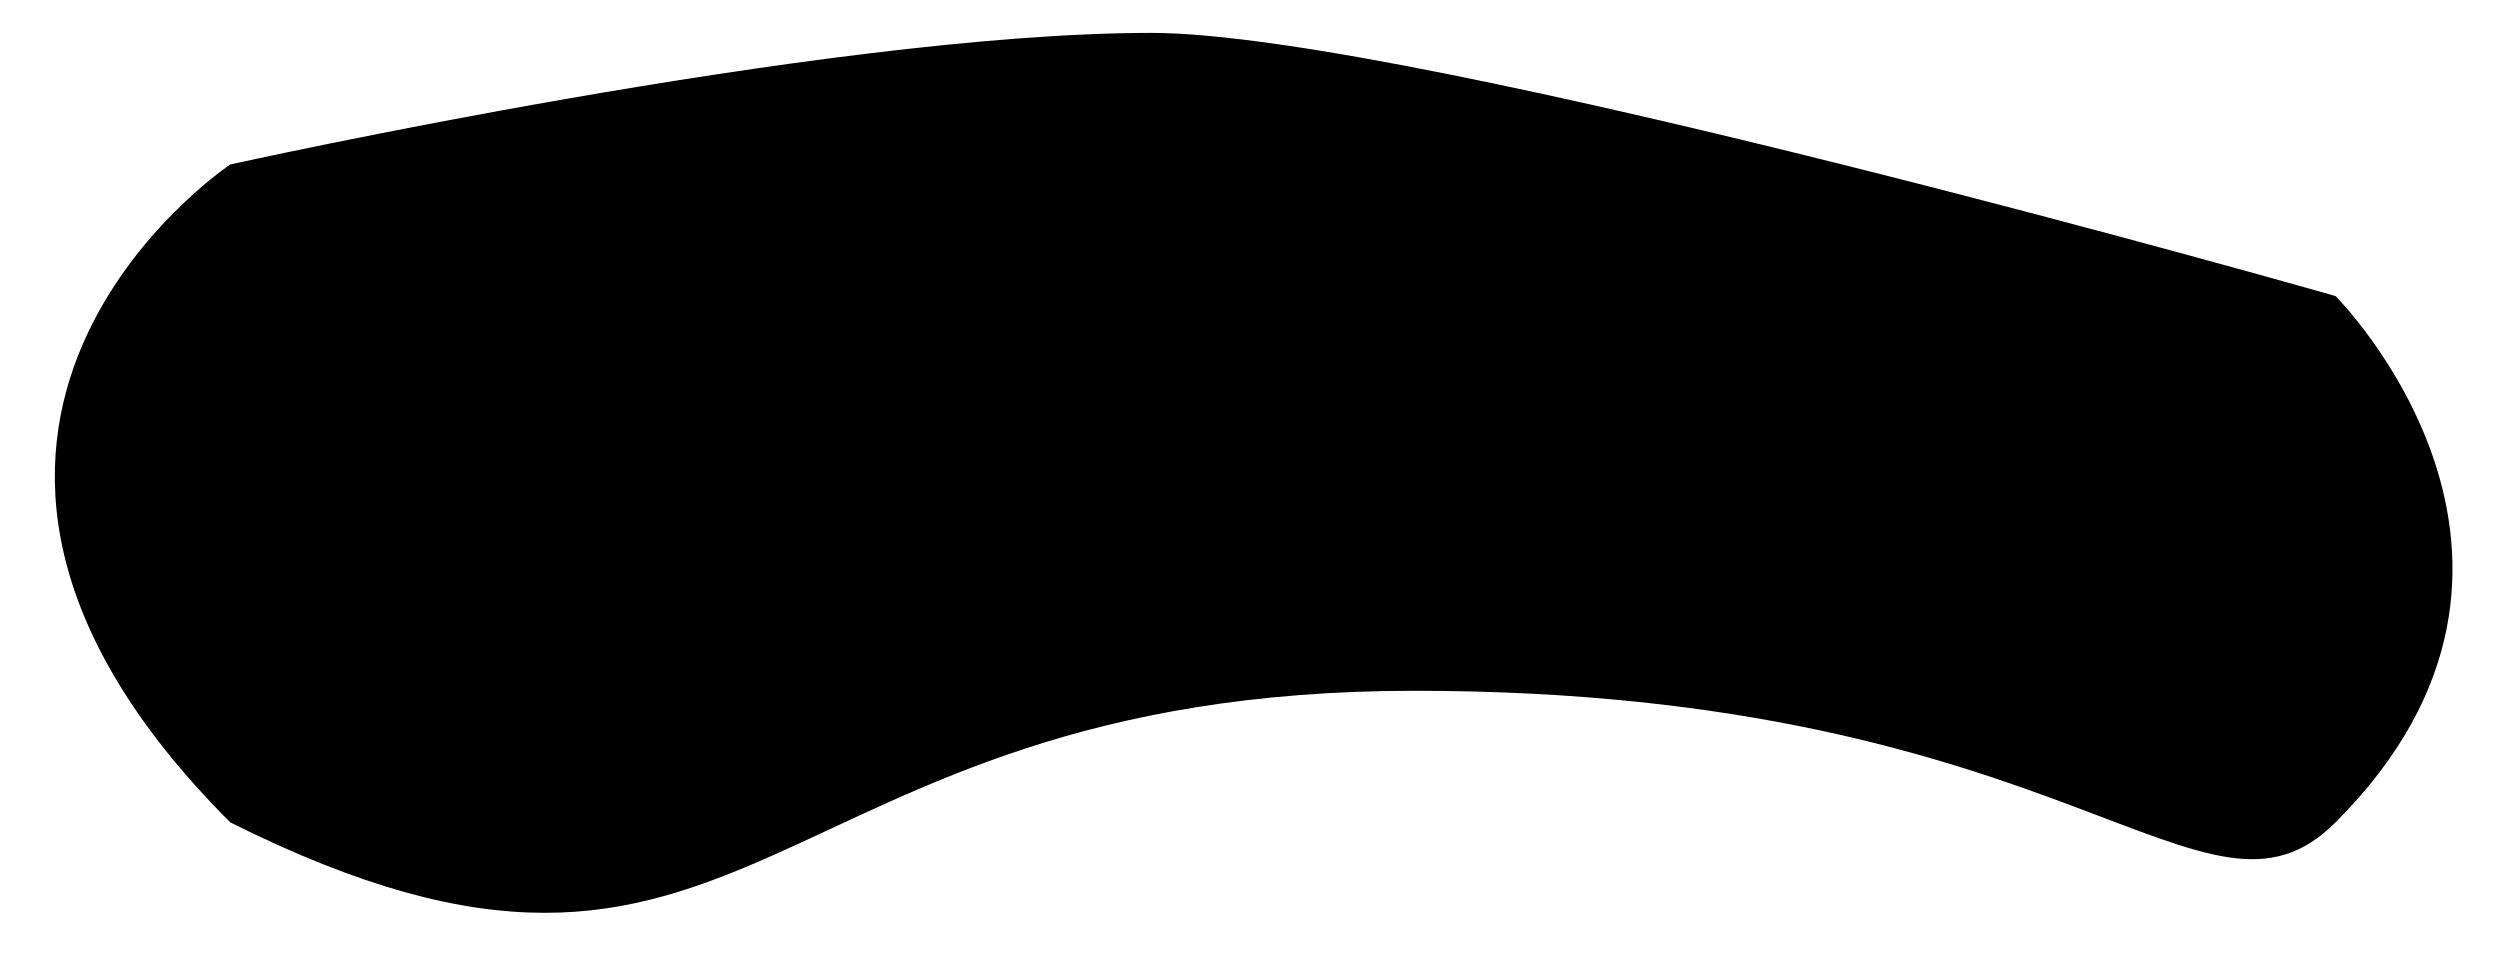 <svg xmlns="http://www.w3.org/2000/svg" viewBox="0 0 76 29" width="76" height="29">
	<path id="eyebrow8" d="M71 25C79 17 71 9 71 9C71 9 43 1 35 1C25 1 7 5 7 5C7 5 -5 13 7 25C23 33 23 21 43 21C63 21 67 29 71 25Z" fill="$[hairColor]" />
</svg>